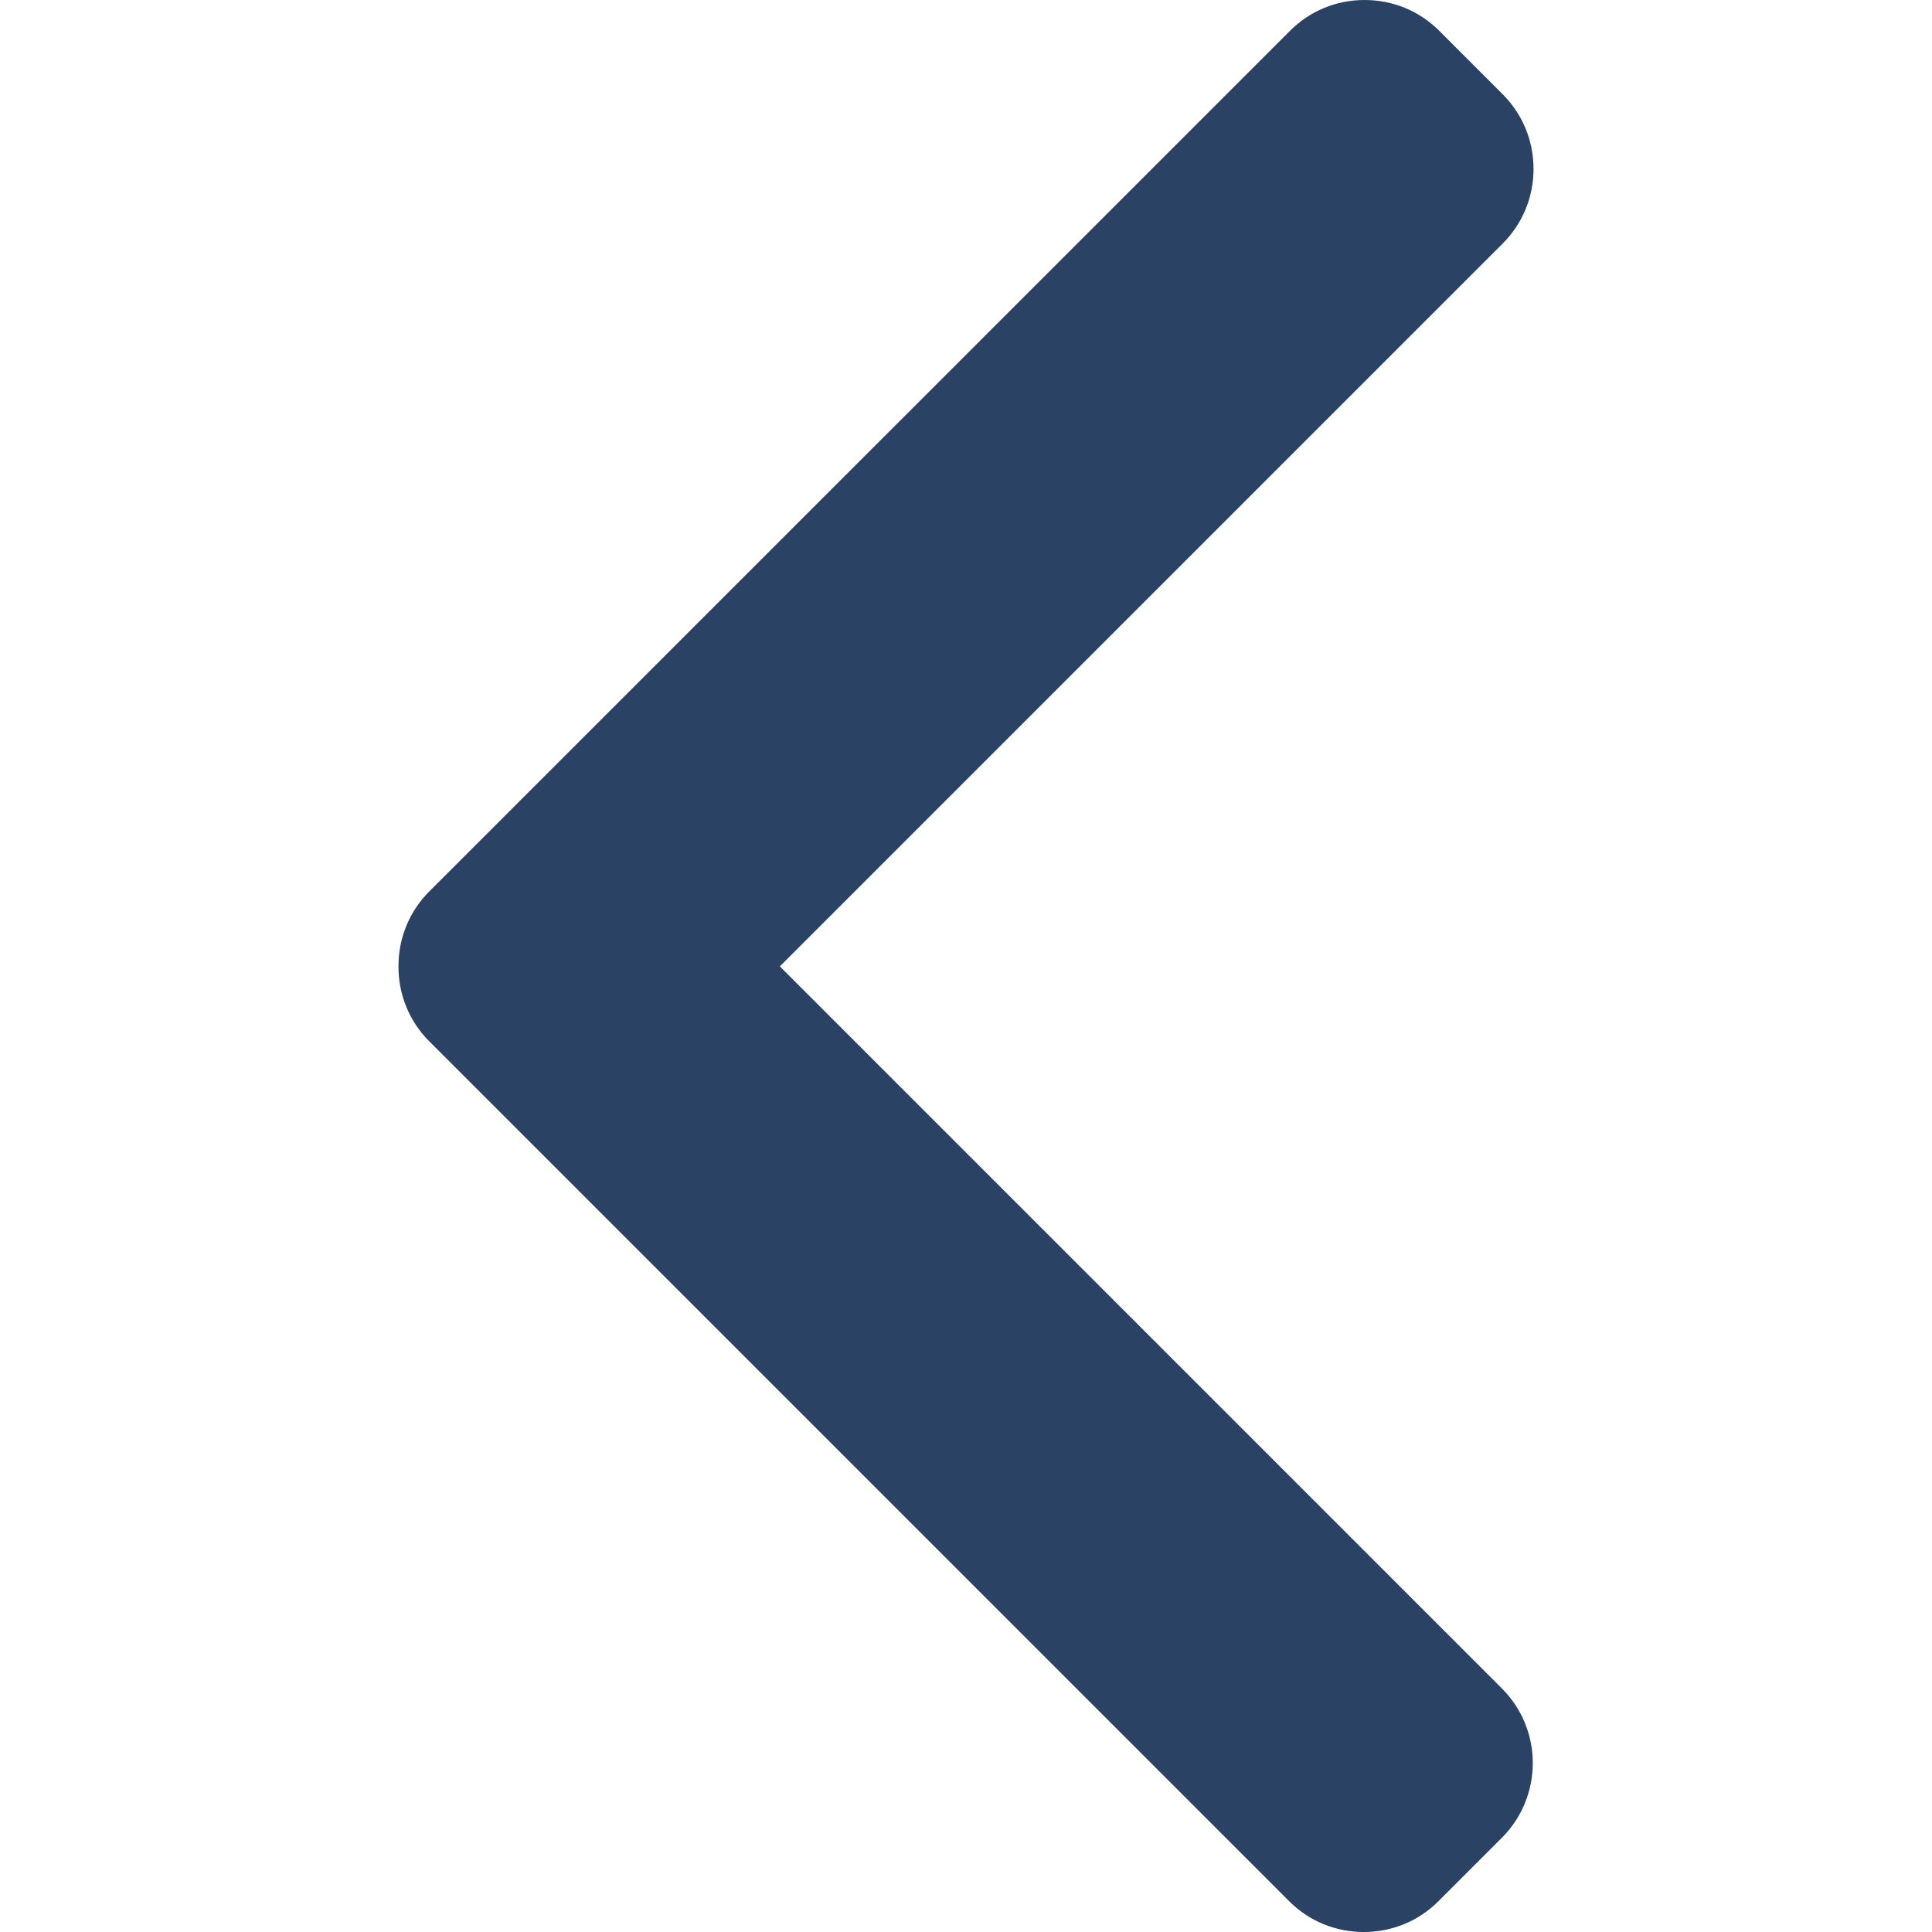 <svg width="20" height="20" viewBox="0 0 20 20" fill="none" xmlns="http://www.w3.org/2000/svg">
<path d="M4.444 10.78L13.344 19.68C13.55 19.887 13.825 20 14.118 20C14.411 20 14.686 19.887 14.892 19.68L15.547 19.025C15.974 18.598 15.974 17.904 15.547 17.478L8.073 10.004L15.555 2.522C15.761 2.316 15.875 2.041 15.875 1.749C15.875 1.455 15.761 1.181 15.555 0.975L14.9 0.32C14.694 0.113 14.419 0 14.126 0C13.833 0 13.559 0.113 13.353 0.32L4.444 9.228C4.238 9.434 4.124 9.71 4.125 10.004C4.124 10.298 4.238 10.574 4.444 10.78Z" fill="#2A4365"/>
</svg>
